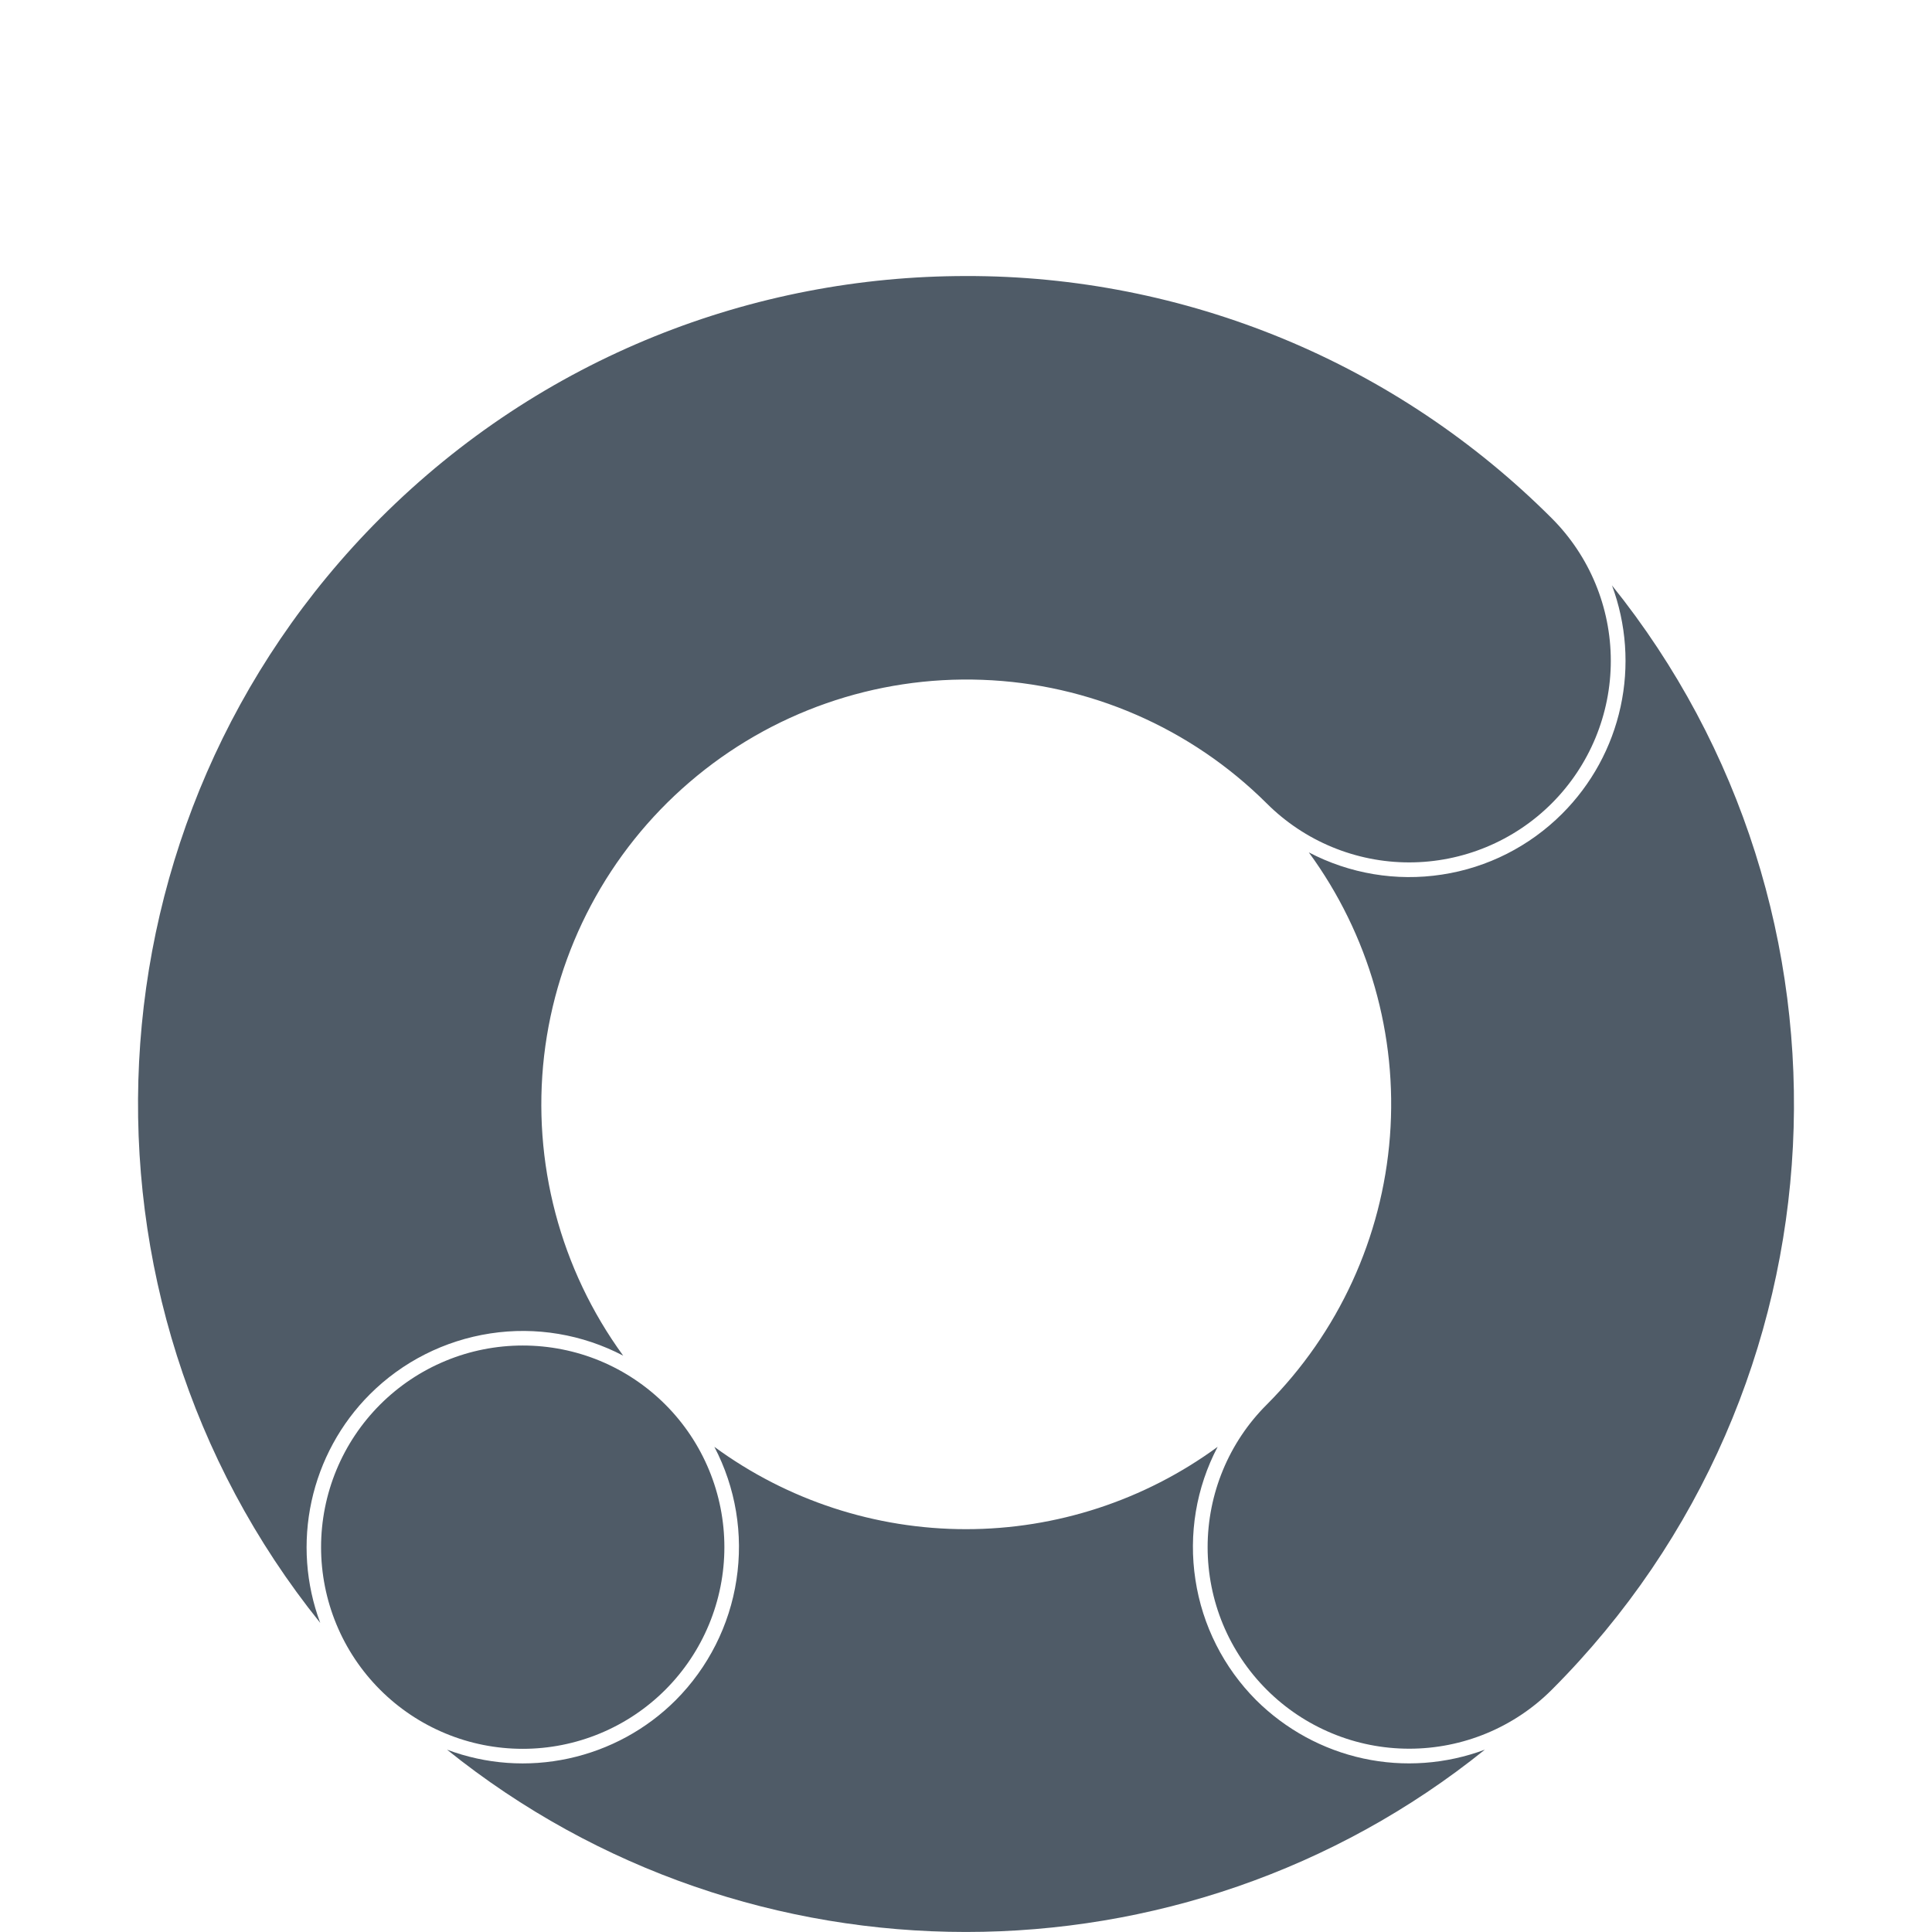 <svg width="16" height="16" viewBox="0 0 16 16" fill="none" xmlns="http://www.w3.org/2000/svg">
<g clip-path="url(#clip0_2_537)">
<path d="M8 2.286C6.243 2.286 4.487 2.954 3.149 4.292C0.652 6.79 0.486 10.748 2.652 13.44C2.532 13.119 2.507 12.769 2.58 12.433C2.653 12.098 2.82 11.79 3.063 11.547C3.333 11.277 3.682 11.101 4.06 11.043C4.437 10.985 4.823 11.05 5.161 11.227C4.639 10.511 4.405 9.625 4.506 8.744C4.608 7.864 5.038 7.054 5.711 6.477C6.384 5.899 7.249 5.597 8.135 5.63C9.021 5.662 9.862 6.028 10.49 6.653C10.803 6.966 11.228 7.142 11.67 7.142C12.113 7.142 12.538 6.966 12.851 6.653C13.164 6.34 13.34 5.915 13.34 5.473C13.34 5.03 13.164 4.605 12.851 4.292C12.214 3.655 11.458 3.149 10.626 2.805C9.793 2.461 8.901 2.284 8 2.286ZM13.349 4.846C13.469 5.168 13.494 5.518 13.421 5.853C13.348 6.189 13.18 6.496 12.937 6.739C12.667 7.009 12.318 7.186 11.941 7.243C11.563 7.301 11.177 7.236 10.839 7.059C11.336 7.738 11.575 8.572 11.511 9.41C11.447 10.249 11.085 11.037 10.49 11.633C10.177 11.945 10.001 12.37 10.001 12.813C10.001 13.032 10.044 13.249 10.128 13.452C10.212 13.654 10.335 13.838 10.49 13.993C10.645 14.148 10.829 14.271 11.032 14.355C11.234 14.439 11.451 14.482 11.671 14.482C12.113 14.482 12.538 14.307 12.851 13.994C15.348 11.496 15.514 7.538 13.348 4.846H13.349ZM4.329 11.143C4.11 11.143 3.892 11.186 3.69 11.27C3.487 11.354 3.303 11.477 3.148 11.632C2.993 11.787 2.87 11.971 2.786 12.174C2.702 12.377 2.659 12.594 2.659 12.813C2.659 13.032 2.702 13.249 2.786 13.452C2.87 13.655 2.993 13.839 3.148 13.994C3.303 14.149 3.487 14.272 3.69 14.356C3.892 14.44 4.11 14.483 4.329 14.483C4.548 14.483 4.765 14.44 4.968 14.356C5.171 14.272 5.355 14.149 5.51 13.994C5.665 13.839 5.788 13.655 5.872 13.452C5.956 13.249 5.999 13.032 5.999 12.813C5.999 12.594 5.956 12.377 5.872 12.174C5.788 11.971 5.665 11.787 5.51 11.632C5.355 11.477 5.171 11.354 4.969 11.27C4.766 11.186 4.549 11.143 4.329 11.143L4.329 11.143ZM10.084 11.982C9.479 12.425 8.749 12.664 8 12.664C7.25 12.664 6.52 12.425 5.916 11.982C6.093 12.32 6.157 12.706 6.099 13.083C6.042 13.46 5.865 13.81 5.596 14.08C5.353 14.323 5.045 14.49 4.709 14.563C4.373 14.636 4.024 14.611 3.702 14.49C6.203 16.503 9.797 16.503 12.297 14.49C11.975 14.61 11.626 14.636 11.29 14.563C10.954 14.49 10.647 14.322 10.403 14.08C10.134 13.81 9.957 13.461 9.9 13.083C9.842 12.706 9.906 12.32 10.084 11.982Z" fill="#4F5B67"/>
</g>
<defs>
<clipPath id="clip0_2_537">
<rect width="16" height="16" fill="white"/>
</clipPath>
</defs>
</svg>
